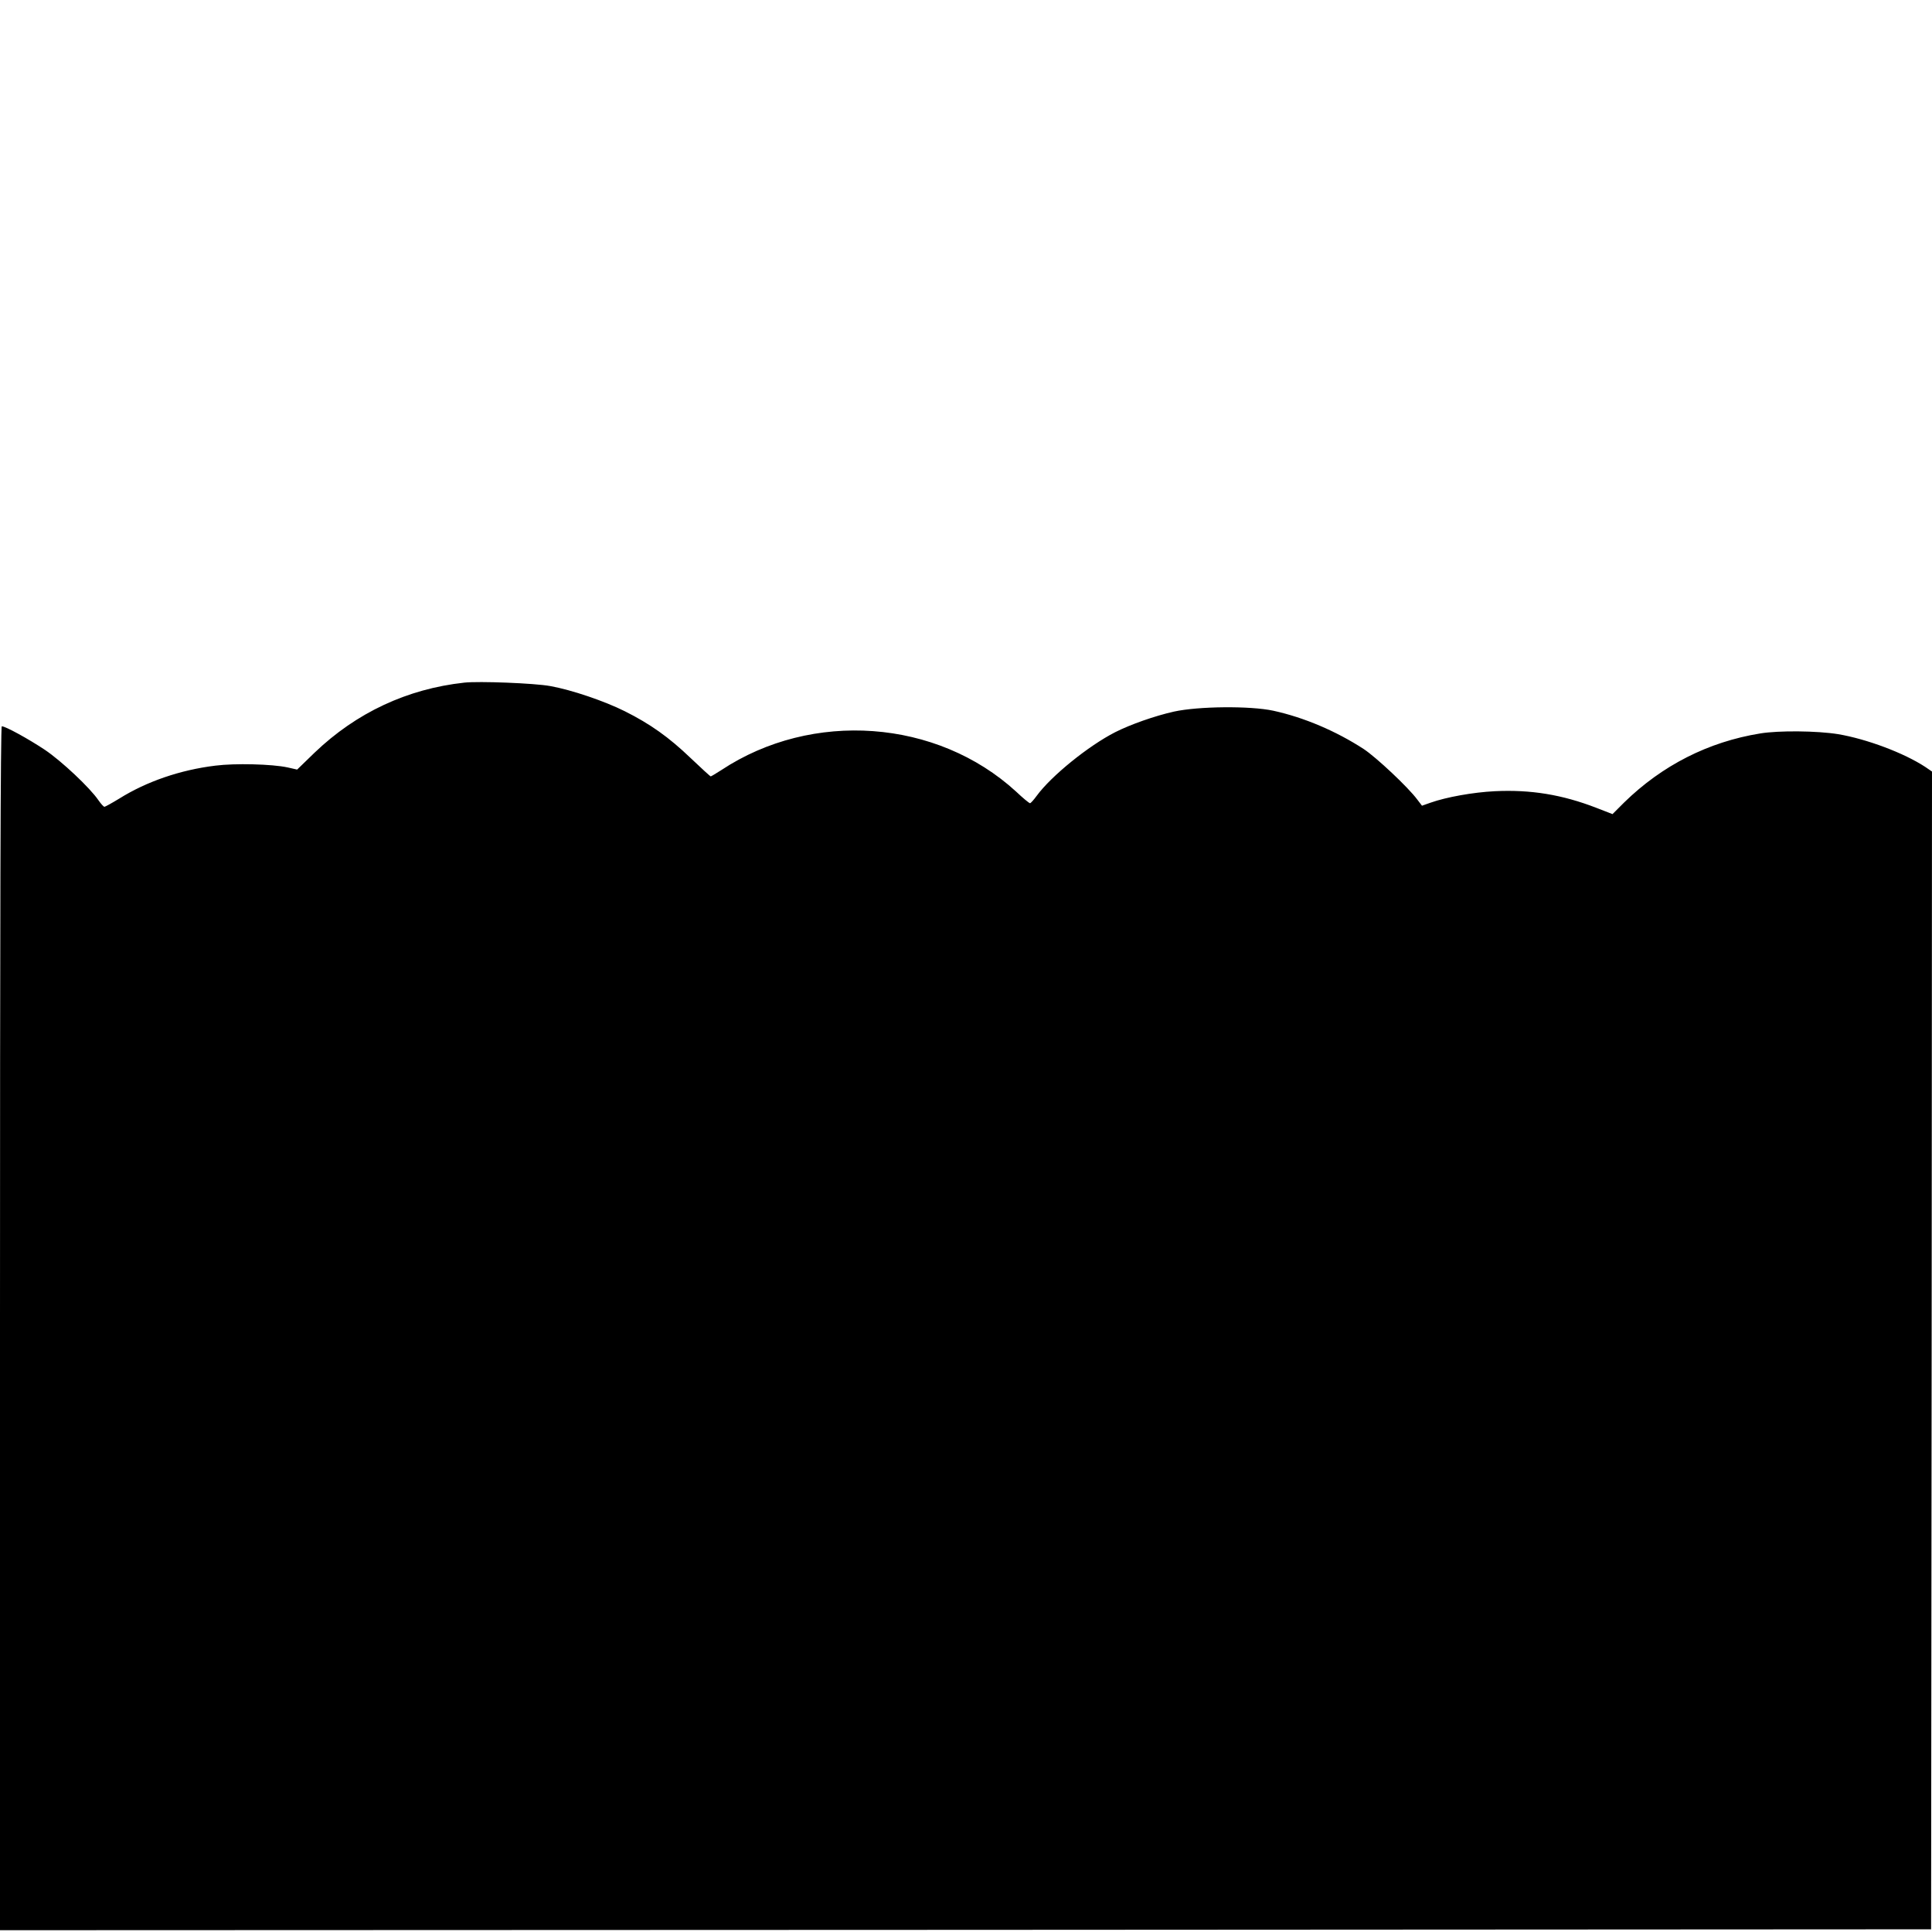 <?xml version="1.0" standalone="no"?>
<!DOCTYPE svg PUBLIC "-//W3C//DTD SVG 20010904//EN"
 "http://www.w3.org/TR/2001/REC-SVG-20010904/DTD/svg10.dtd">
<svg version="1.0" xmlns="http://www.w3.org/2000/svg"
 width="1080pt" height="1080pt" viewBox="0 0 1080 1080"
 preserveAspectRatio="xMidYMid meet">

<g transform="translate(0,1080) scale(0.1,-0.1)"
fill="#000000" stroke="none">
<path d="M2595 6984 c-319 -35 -603 -168 -836 -391 l-98 -95 -53 12 c-87 19
-295 24 -404 10 -197 -24 -385 -89 -537 -184 -41 -25 -79 -46 -83 -46 -5 0
-20 17 -34 37 -47 69 -206 219 -300 282 -92 61 -219 131 -240 131 -7 0 -10
-1074 -10 -3365 l0 -3365 5398 2 5397 3 3 3236 2 3236 -38 26 c-119 78 -327
156 -487 183 -119 19 -331 21 -435 4 -290 -47 -548 -178 -761 -386 l-65 -65
-90 35 c-191 74 -368 103 -569 93 -121 -6 -270 -33 -358 -64 l-48 -17 -26 34
c-51 69 -229 236 -300 283 -154 100 -332 176 -505 214 -130 28 -420 25 -556
-5 -107 -24 -243 -72 -328 -115 -149 -76 -357 -244 -439 -356 -16 -22 -33 -41
-37 -41 -5 0 -40 29 -78 65 -442 405 -1140 456 -1648 120 -30 -19 -56 -35 -59
-35 -3 0 -54 47 -114 104 -119 114 -224 189 -366 260 -114 57 -299 120 -418
141 -88 16 -397 28 -480 19z"/>
</g>
</svg>
